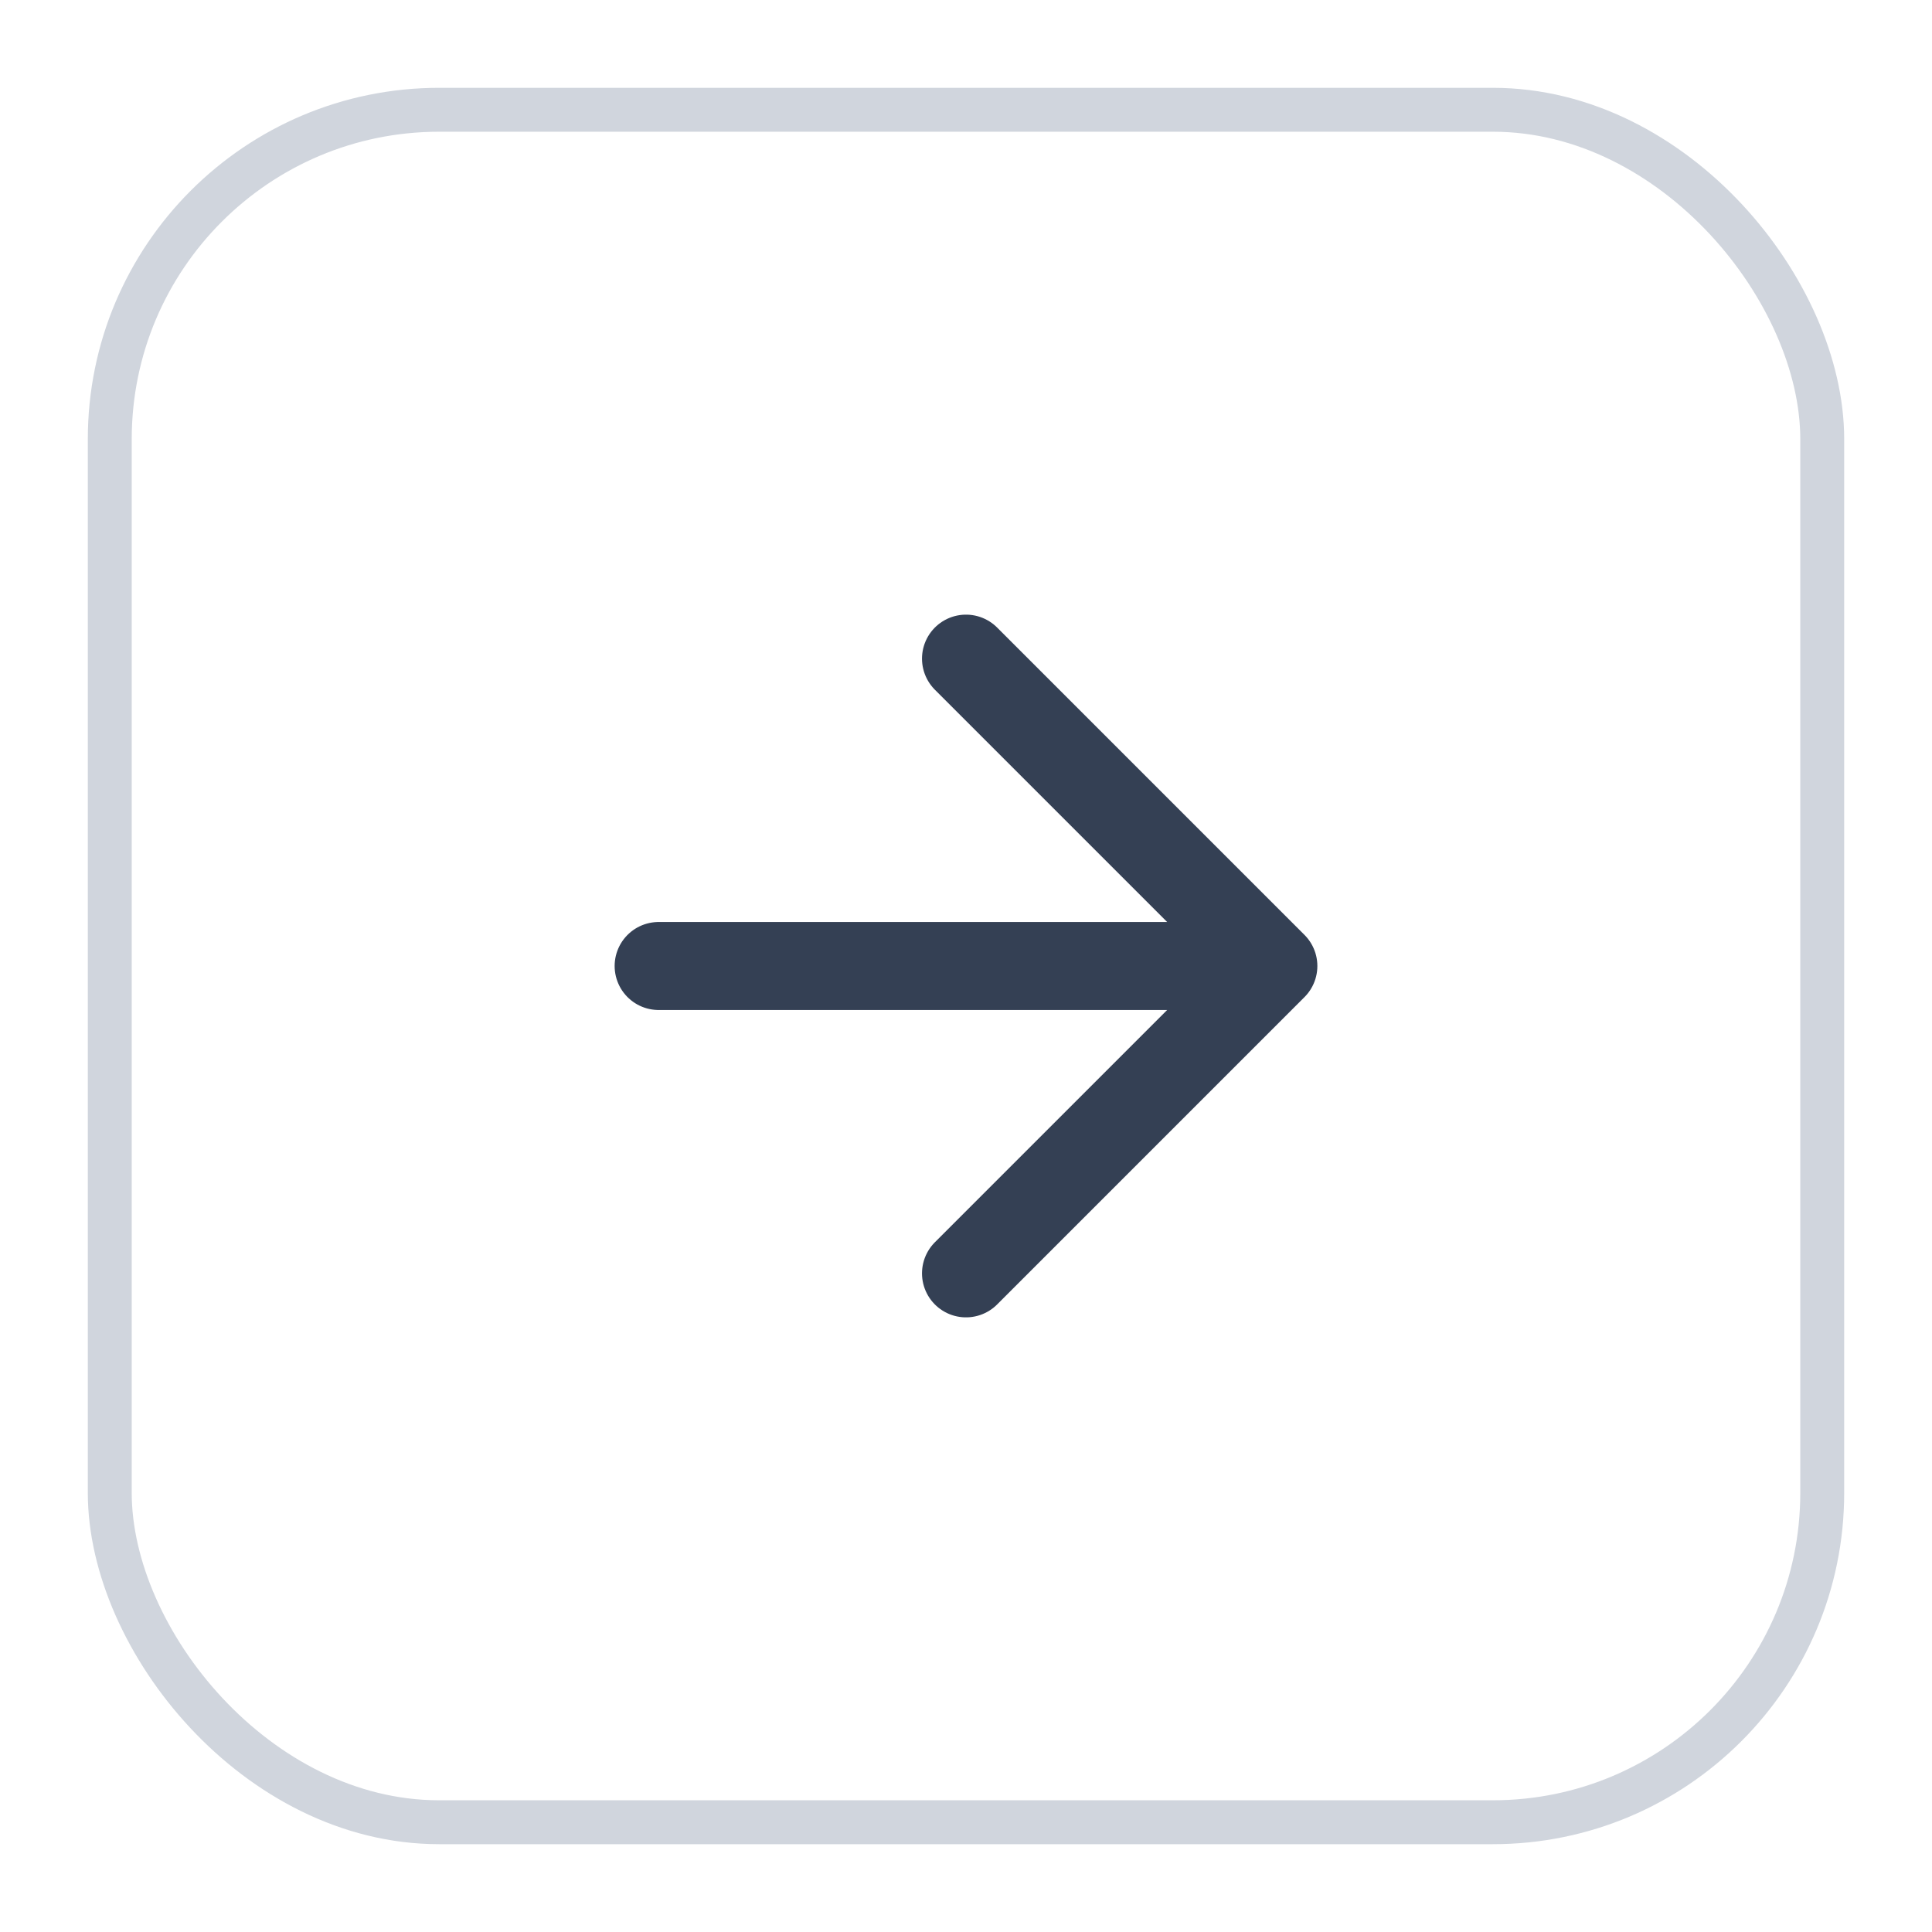 <svg width="44" height="44" viewBox="0 0 44 44" fill="none" xmlns="http://www.w3.org/2000/svg">
<g filter="url(#filter0_d_1846_3051)">
<rect x="2" y="1" width="40" height="40" rx="8" fill="white"/>
<path d="M15 21H29M29 21L22 14M29 21L22 28" stroke="#344054" stroke-width="2.004" stroke-linecap="round" stroke-linejoin="round"/>
<rect x="2.5" y="1.5" width="39" height="39" rx="7.5" stroke="#D0D5DD"/>
</g>
<defs>
<filter id="filter0_d_1846_3051" x="0" y="0" width="44" height="44" filterUnits="userSpaceOnUse" color-interpolation-filters="sRGB">
<feFlood flood-opacity="0" result="BackgroundImageFix"/>
<feColorMatrix in="SourceAlpha" type="matrix" values="0 0 0 0 0 0 0 0 0 0 0 0 0 0 0 0 0 0 127 0" result="hardAlpha"/>
<feOffset dy="1"/>
<feGaussianBlur stdDeviation="1"/>
<feColorMatrix type="matrix" values="0 0 0 0 0.063 0 0 0 0 0.094 0 0 0 0 0.157 0 0 0 0.05 0"/>
<feBlend mode="normal" in2="BackgroundImageFix" result="effect1_dropShadow_1846_3051"/>
<feBlend mode="normal" in="SourceGraphic" in2="effect1_dropShadow_1846_3051" result="shape"/>
</filter>
</defs>
</svg>
